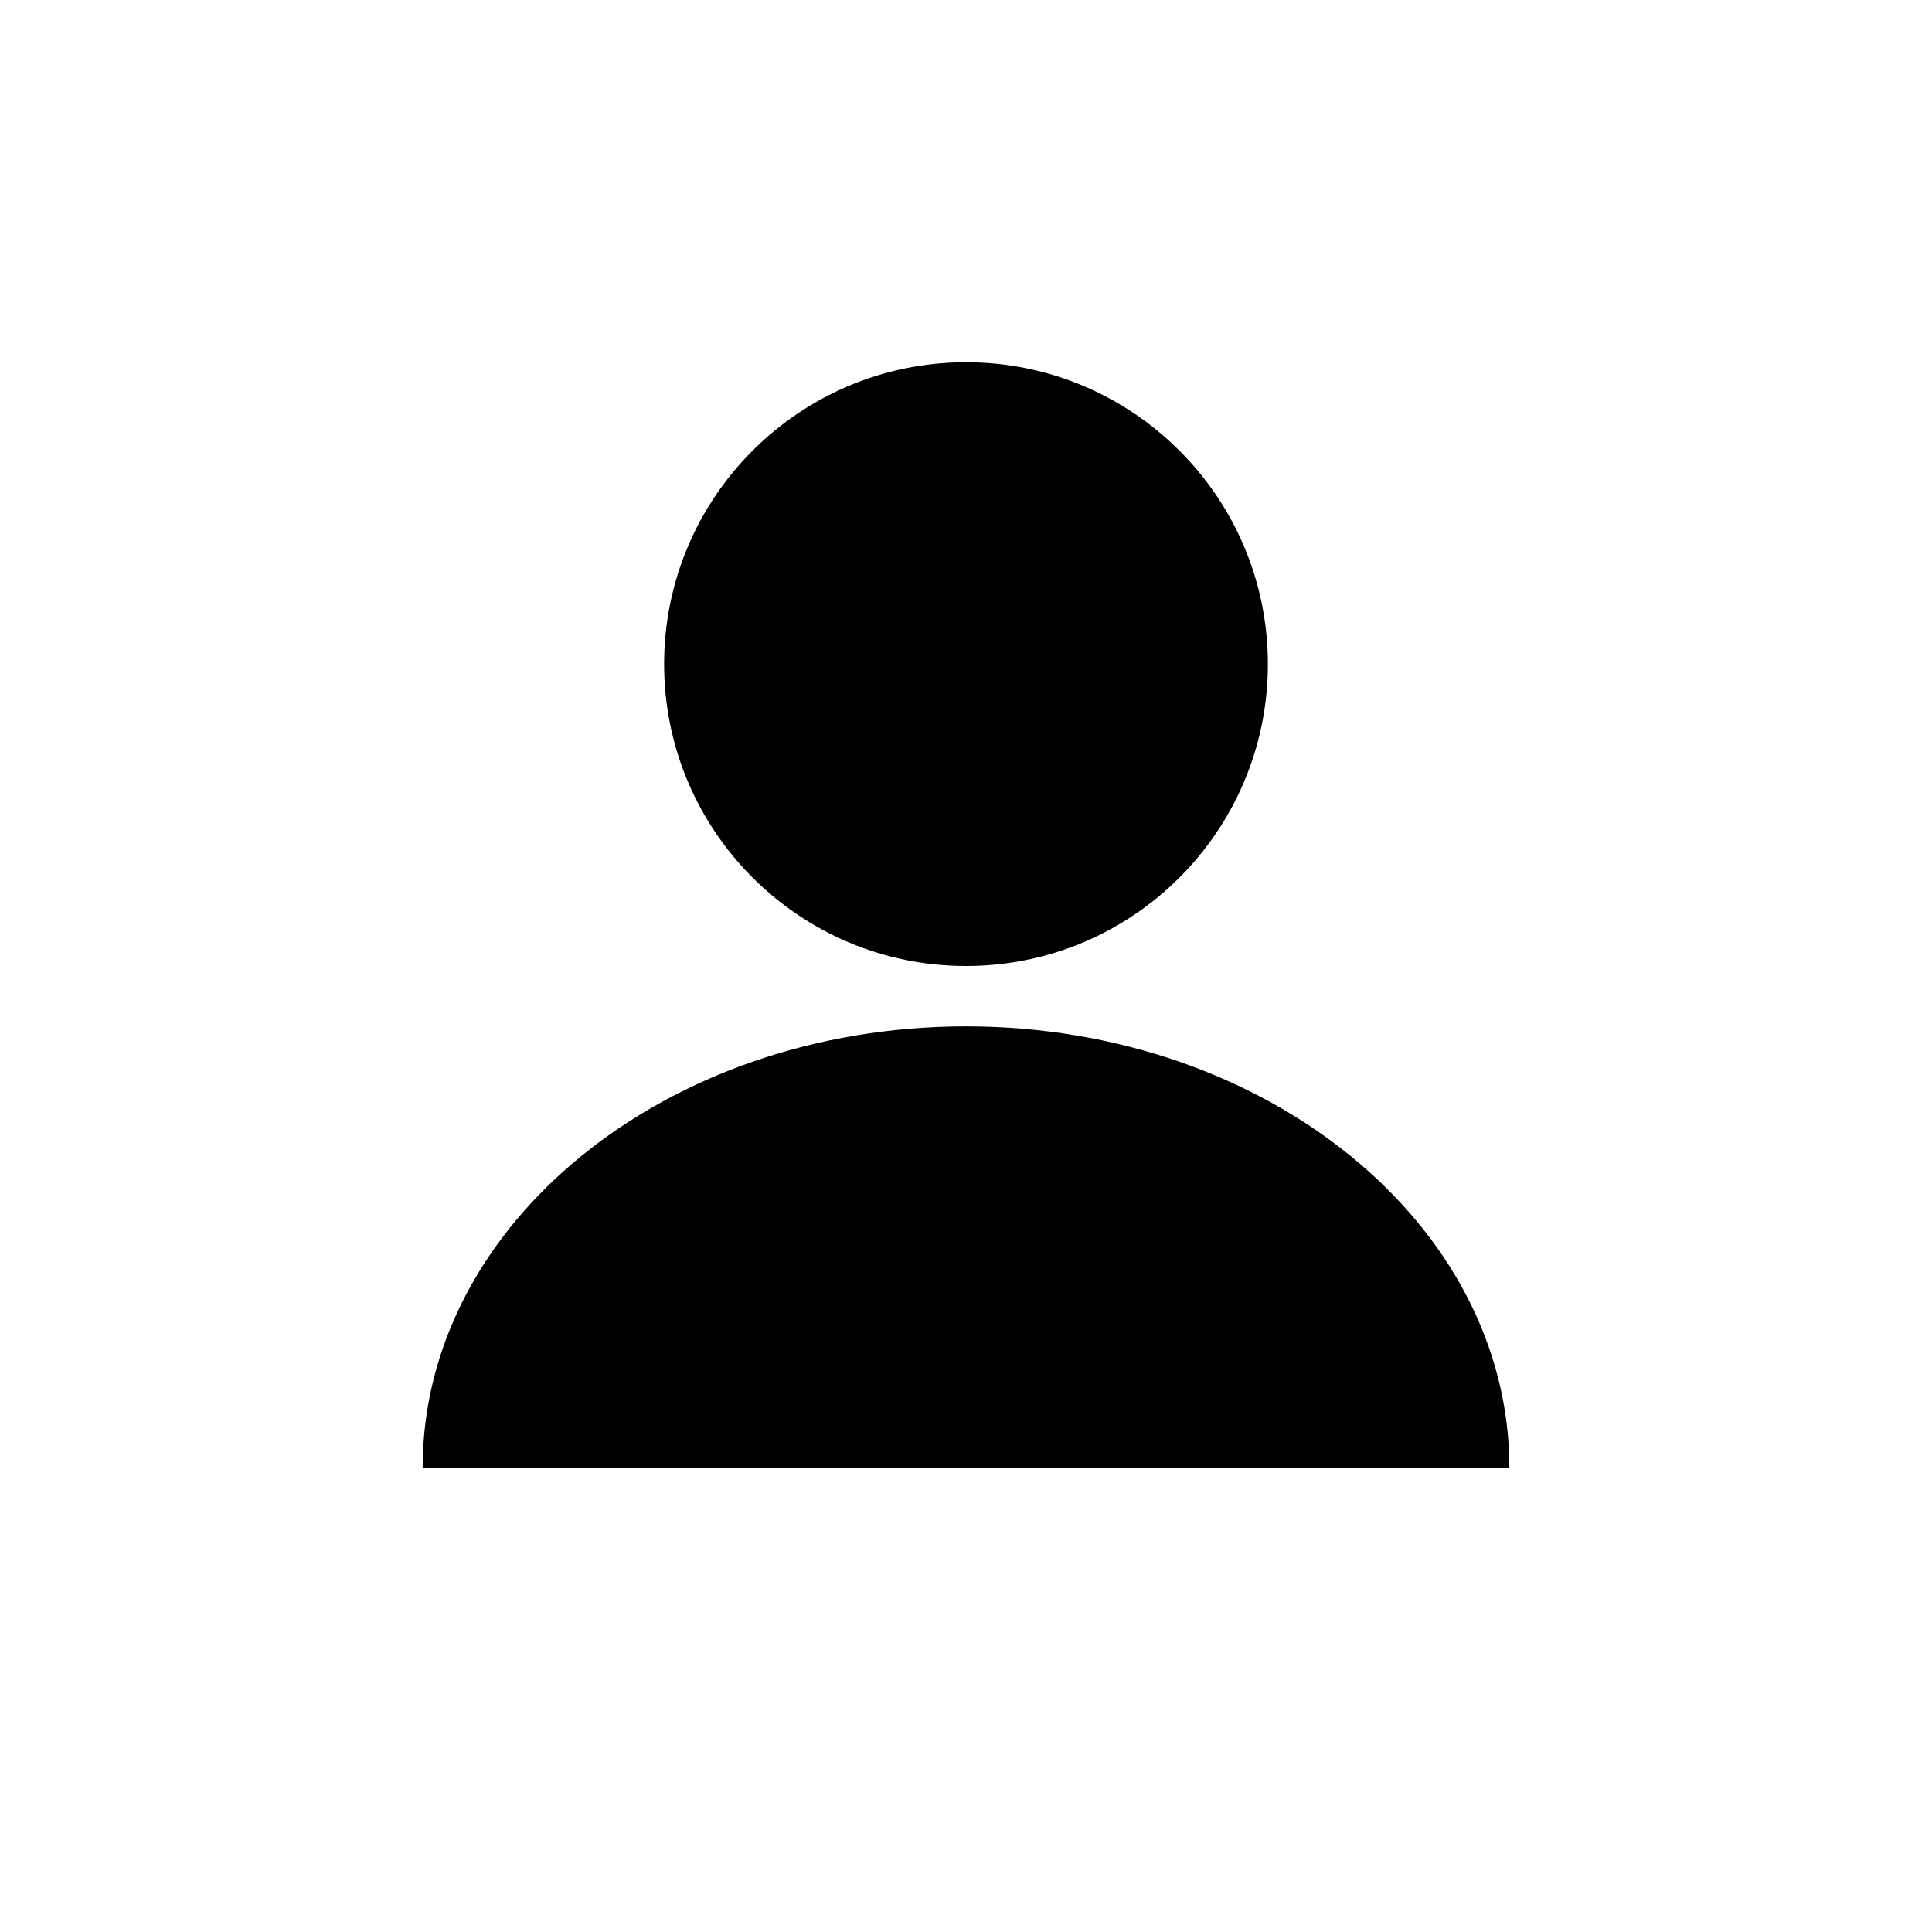 <svg id="" data-functional-selector="icon" viewBox="0 0 32 32" focusable="false" stroke="none" stroke-width="0">
  <path
    d="M16,16 C13.239,16 11,13.761 11,11 C11,8.239 13.239,6 16,6 C18.761,6 21,8.239 21,11 C21,13.761 18.761,16 16,16 Z M25,24.312 L7,24.312 C7,20.274 11.029,17 16,17 C20.971,17 25,20.274 25,24.312 Z">
  </path>
</svg>